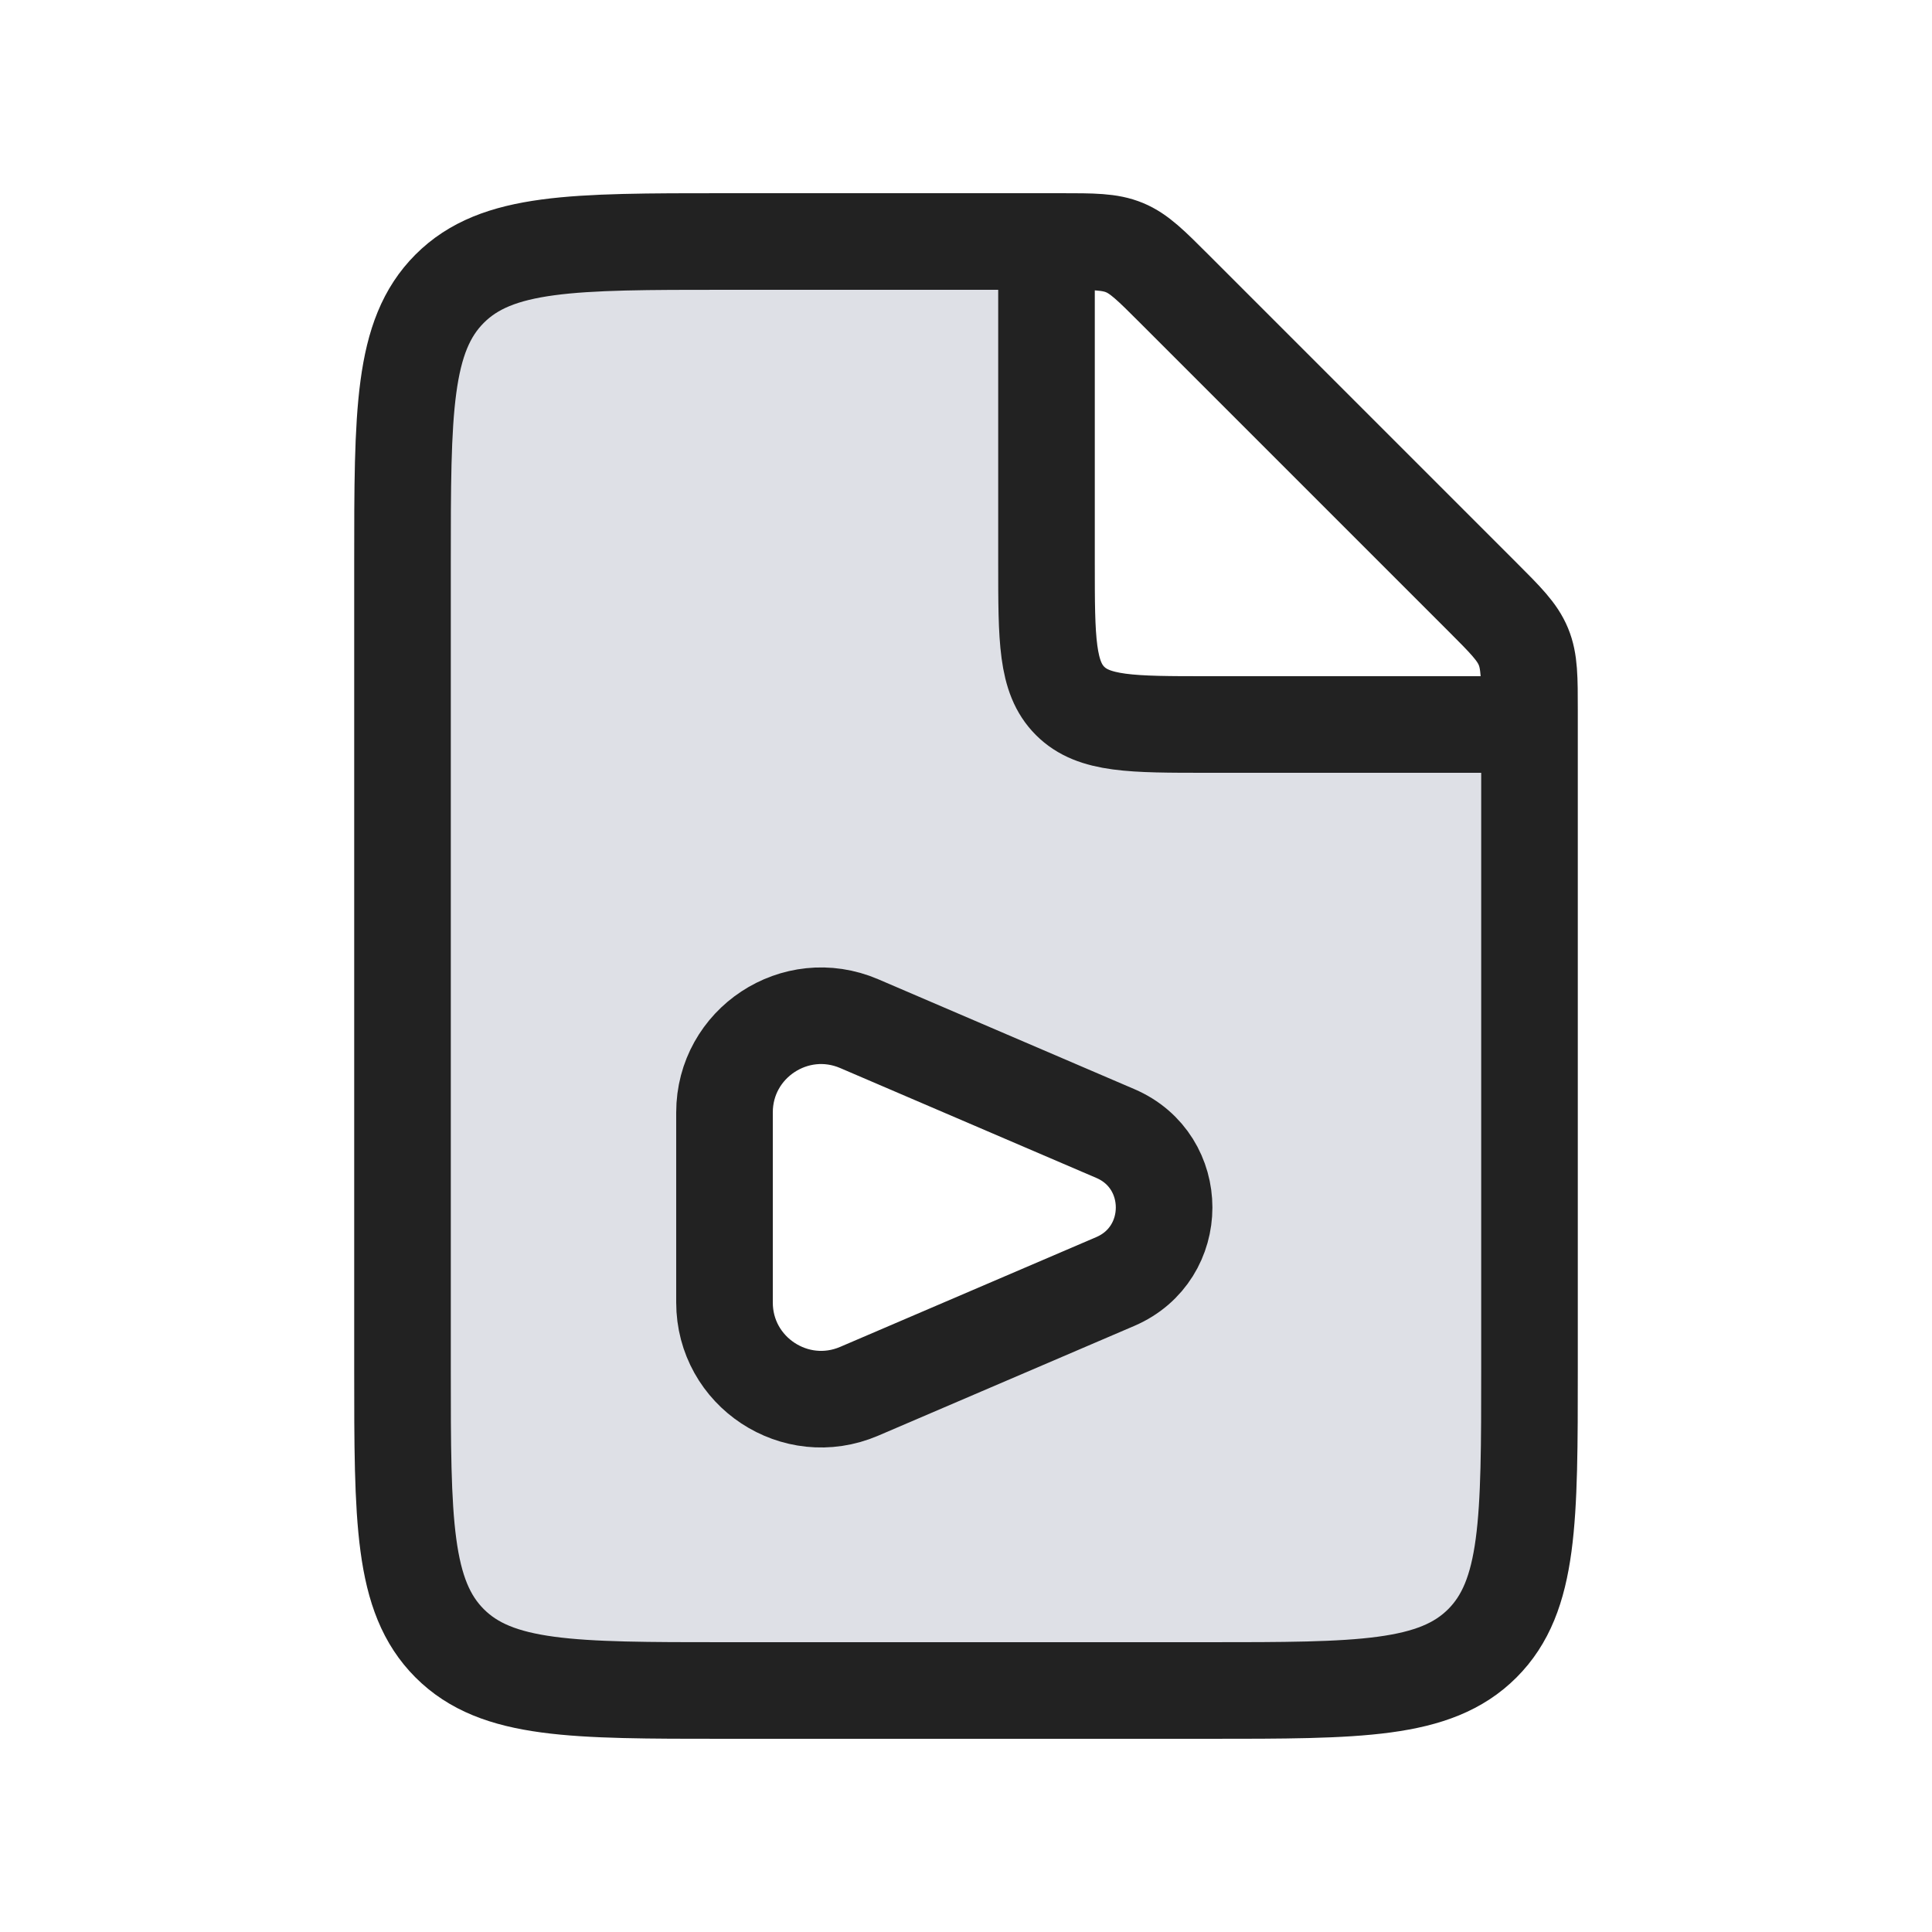 <svg width="48" height="48" viewBox="0 0 24 24" fill="none" xmlns="http://www.w3.org/2000/svg">
<path fill-rule="evenodd" clip-rule="evenodd" d="M12.753 3.266C13.041 3.533 13.075 3.971 13.142 4.847L13.358 7.653C13.425 8.529 13.459 8.967 13.747 9.234C14.034 9.5 14.473 9.5 15.352 9.5H17.362C18.364 9.5 18.865 9.5 19.161 9.817C19.458 10.134 19.424 10.633 19.358 11.633L19 17C19 18.886 19 19.828 18.414 20.414C17.828 21 16.886 21 15 21H9C7.114 21 6.172 21 5.586 20.414C5 19.828 5 18.886 5 17V7C5 5.114 5 4.172 5.586 3.586C6.172 3 7.114 3 9 3H11.148C12.027 3 12.466 3 12.753 3.266ZM10.673 12.716L13.855 14.081C14.663 14.427 14.663 15.572 13.855 15.919L10.673 17.283C9.881 17.622 9 17.041 9 16.18V13.819C9 12.958 9.881 12.377 10.673 12.716Z" fill="#7E869E" fill-opacity="0.25"/>
<path d="M13.172 3H9C7.114 3 6.172 3 5.586 3.586C5 4.172 5 5.114 5 7V17C5 18.886 5 19.828 5.586 20.414C6.172 21 7.114 21 9 21H15C16.886 21 17.828 21 18.414 20.414C19 19.828 19 18.886 19 17V8.828C19 8.42 19 8.215 18.924 8.032C18.848 7.848 18.703 7.703 18.414 7.414L14.586 3.586C14.297 3.297 14.152 3.152 13.969 3.076C13.785 3 13.58 3 13.172 3Z" stroke="#222222" stroke-width="1.2"/>
<path d="M13.855 14.081L10.673 12.716C9.881 12.377 9 12.958 9 13.819V16.18C9 17.041 9.881 17.622 10.673 17.283L13.855 15.919C14.663 15.572 14.663 14.427 13.855 14.081Z" stroke="#222222" stroke-width="1.2" stroke-linecap="round" stroke-linejoin="round"/>
<path d="M13 3V7C13 7.943 13 8.414 13.293 8.707C13.586 9 14.057 9 15 9H19" stroke="#222222" stroke-width="1.2"/>
</svg>
